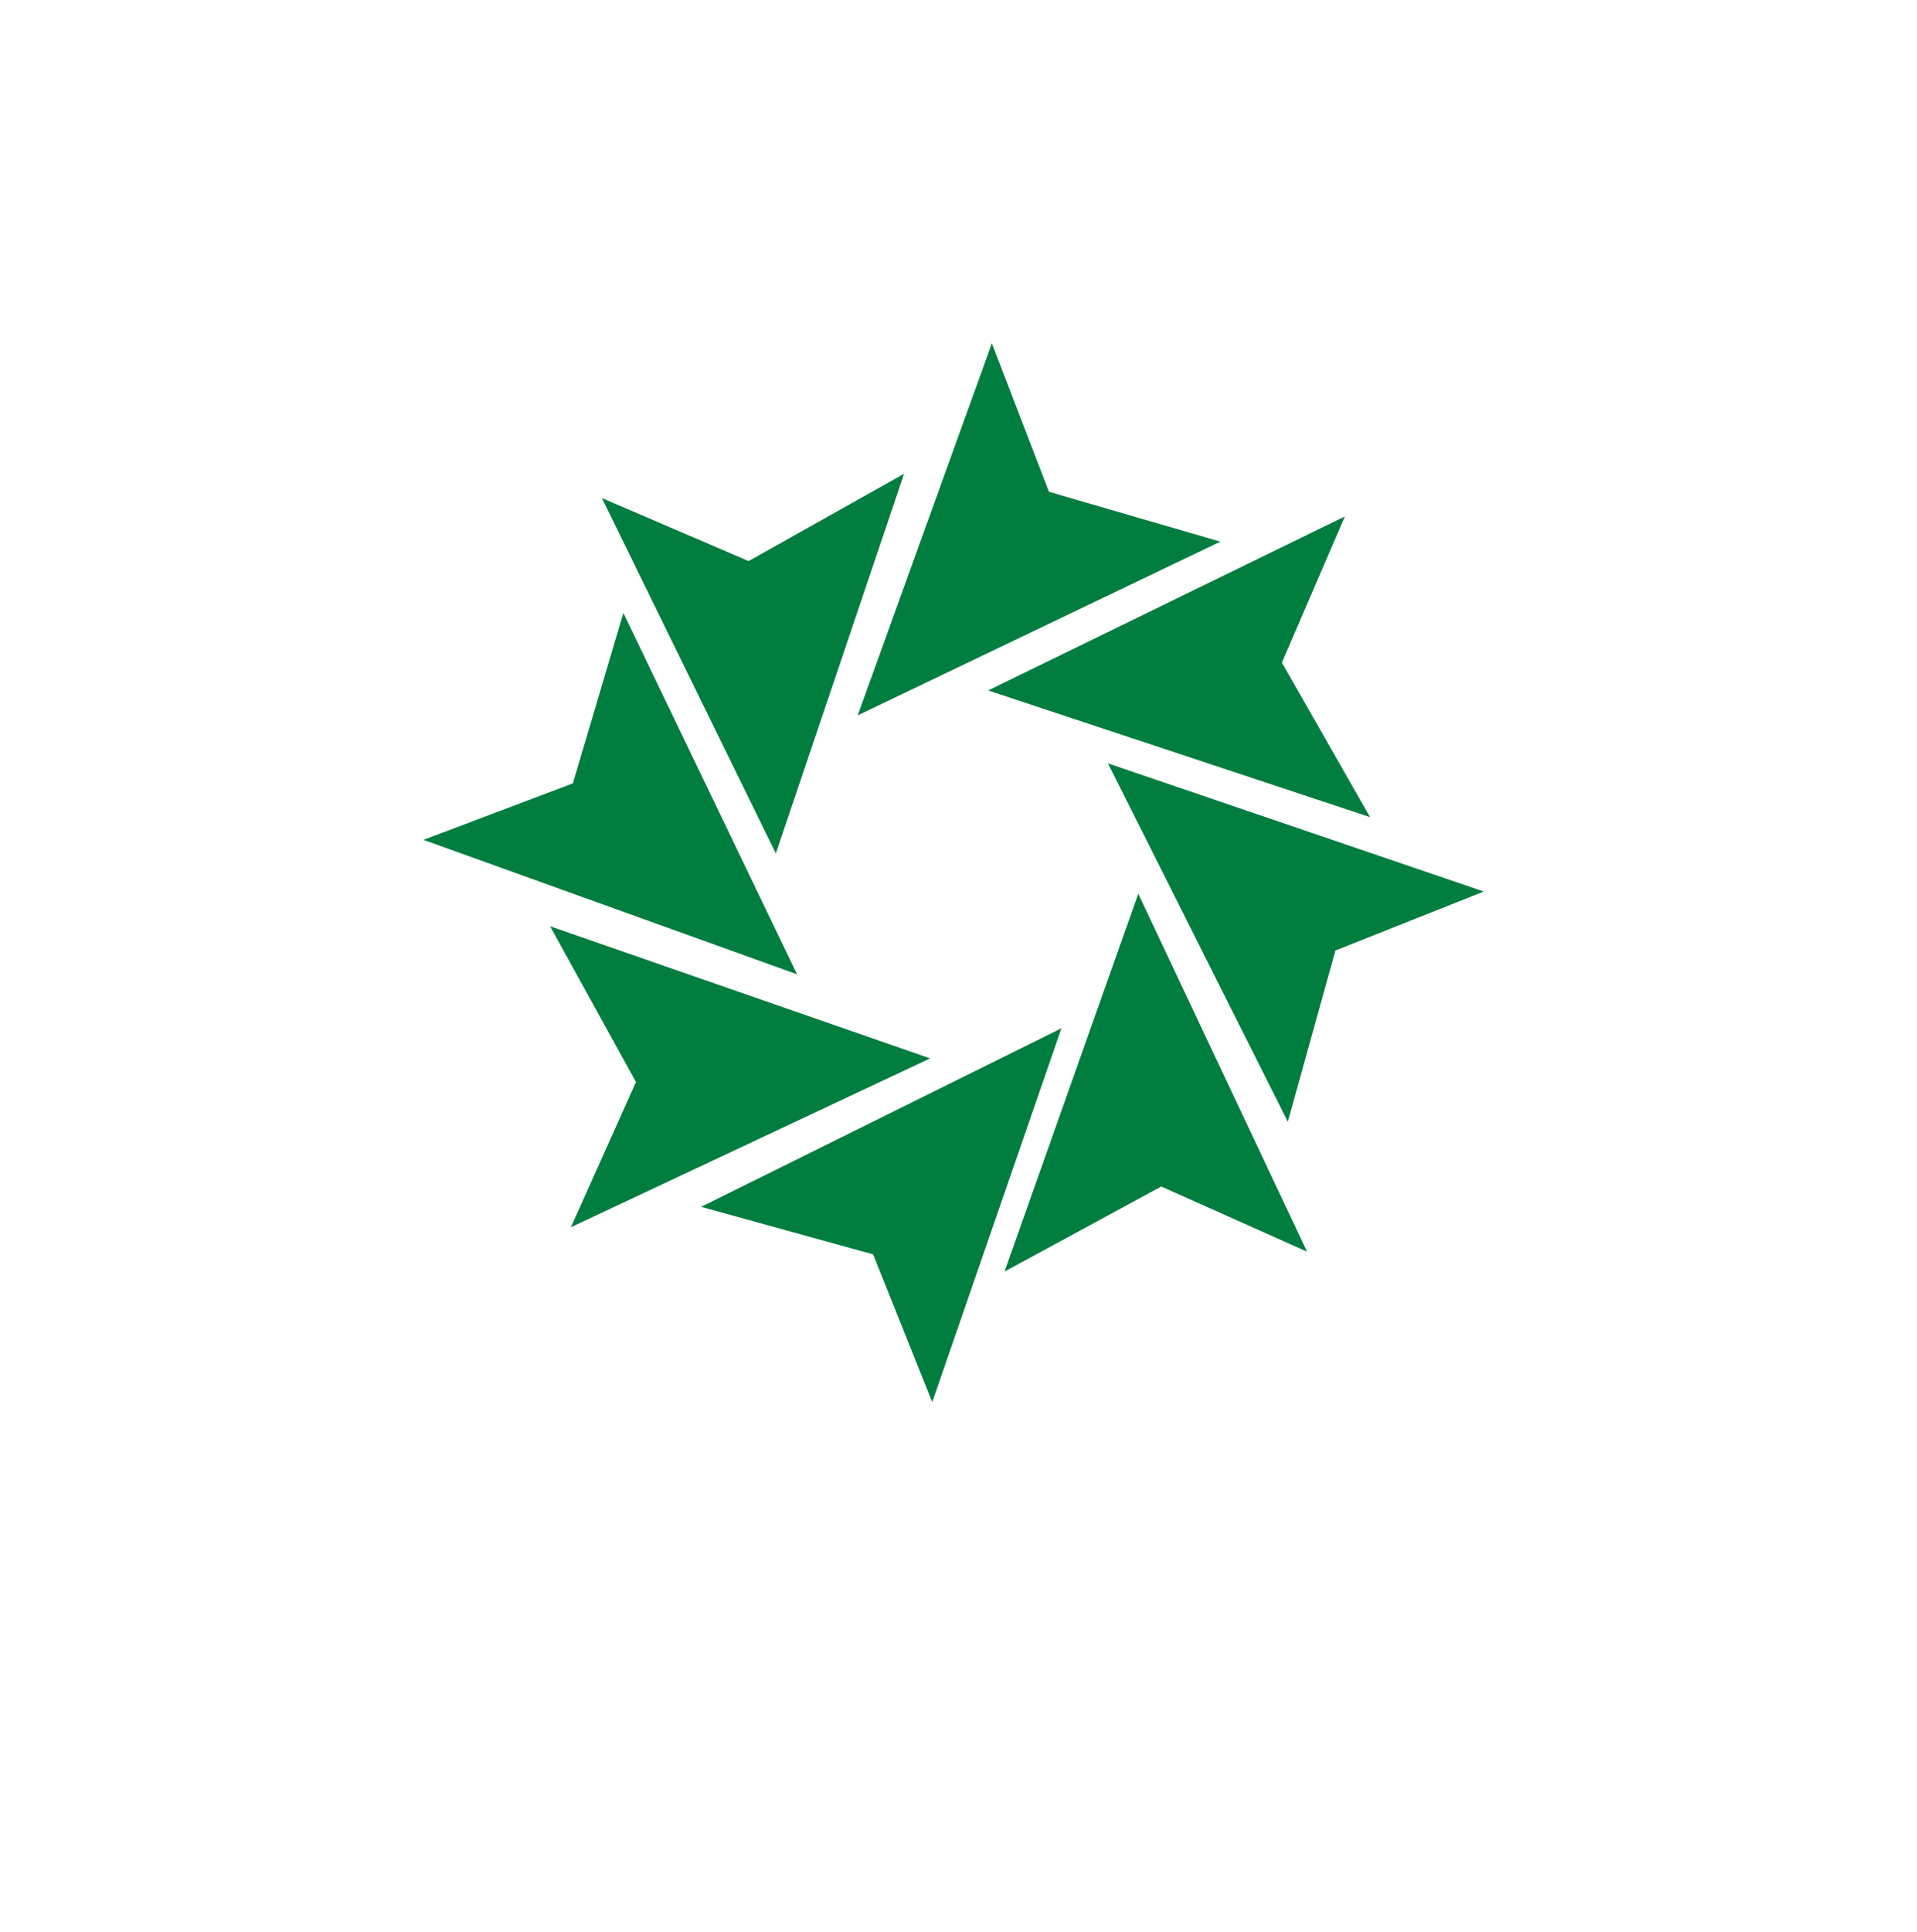 <svg width="130" height="131" viewBox="0 0 130 131" fill="none" xmlns="http://www.w3.org/2000/svg">
<g filter="url(#filter0_d)">
<rect x="20" y="14.563" width="89.881" height="89.731" rx="8" fill="white"/>
</g>
<path d="M67.012 46.812L92.908 55.4L86.932 44.924L91.2 35.015L67.012 46.812Z" fill="#007D3F"/>
<path d="M82.758 36.722L71.135 33.345L67.263 23.277L58.163 48.502L82.758 36.722Z" fill="#007D3F"/>
<path d="M61.309 32.123L50.766 38.041L40.816 33.768L52.613 57.864L61.309 32.123Z" fill="#007D3F"/>
<path d="M42.273 41.558L38.85 53.113L28.718 56.941L54.053 66.058L42.273 41.558Z" fill="#007D3F"/>
<path d="M63.075 71.758L37.305 62.8L43.128 73.361L38.716 83.206L63.075 71.758Z" fill="#007D3F"/>
<path d="M47.546 81.823L59.211 85.045L63.219 95.061L71.98 69.716L47.546 81.823Z" fill="#007D3F"/>
<path d="M68.121 86.211L78.749 80.445L88.637 84.861L77.191 60.597L68.121 86.211Z" fill="#007D3F"/>
<path d="M75.136 51.756L87.333 76.054L90.559 64.444L100.623 60.445L75.136 51.756Z" fill="#007D3F"/>
<defs>
<filter id="filter0_d" x="0" y="0.563" width="129.881" height="129.731" filterUnits="userSpaceOnUse" color-interpolation-filters="sRGB">
<feFlood flood-opacity="0" result="BackgroundImageFix"/>
<feColorMatrix in="SourceAlpha" type="matrix" values="0 0 0 0 0 0 0 0 0 0 0 0 0 0 0 0 0 0 127 0"/>
<feOffset dy="6"/>
<feGaussianBlur stdDeviation="10"/>
<feColorMatrix type="matrix" values="0 0 0 0 0.067 0 0 0 0 0.101 0 0 0 0 0.406 0 0 0 0.3 0"/>
<feBlend mode="normal" in2="BackgroundImageFix" result="effect1_dropShadow"/>
<feBlend mode="normal" in="SourceGraphic" in2="effect1_dropShadow" result="shape"/>
</filter>
</defs>
</svg>
